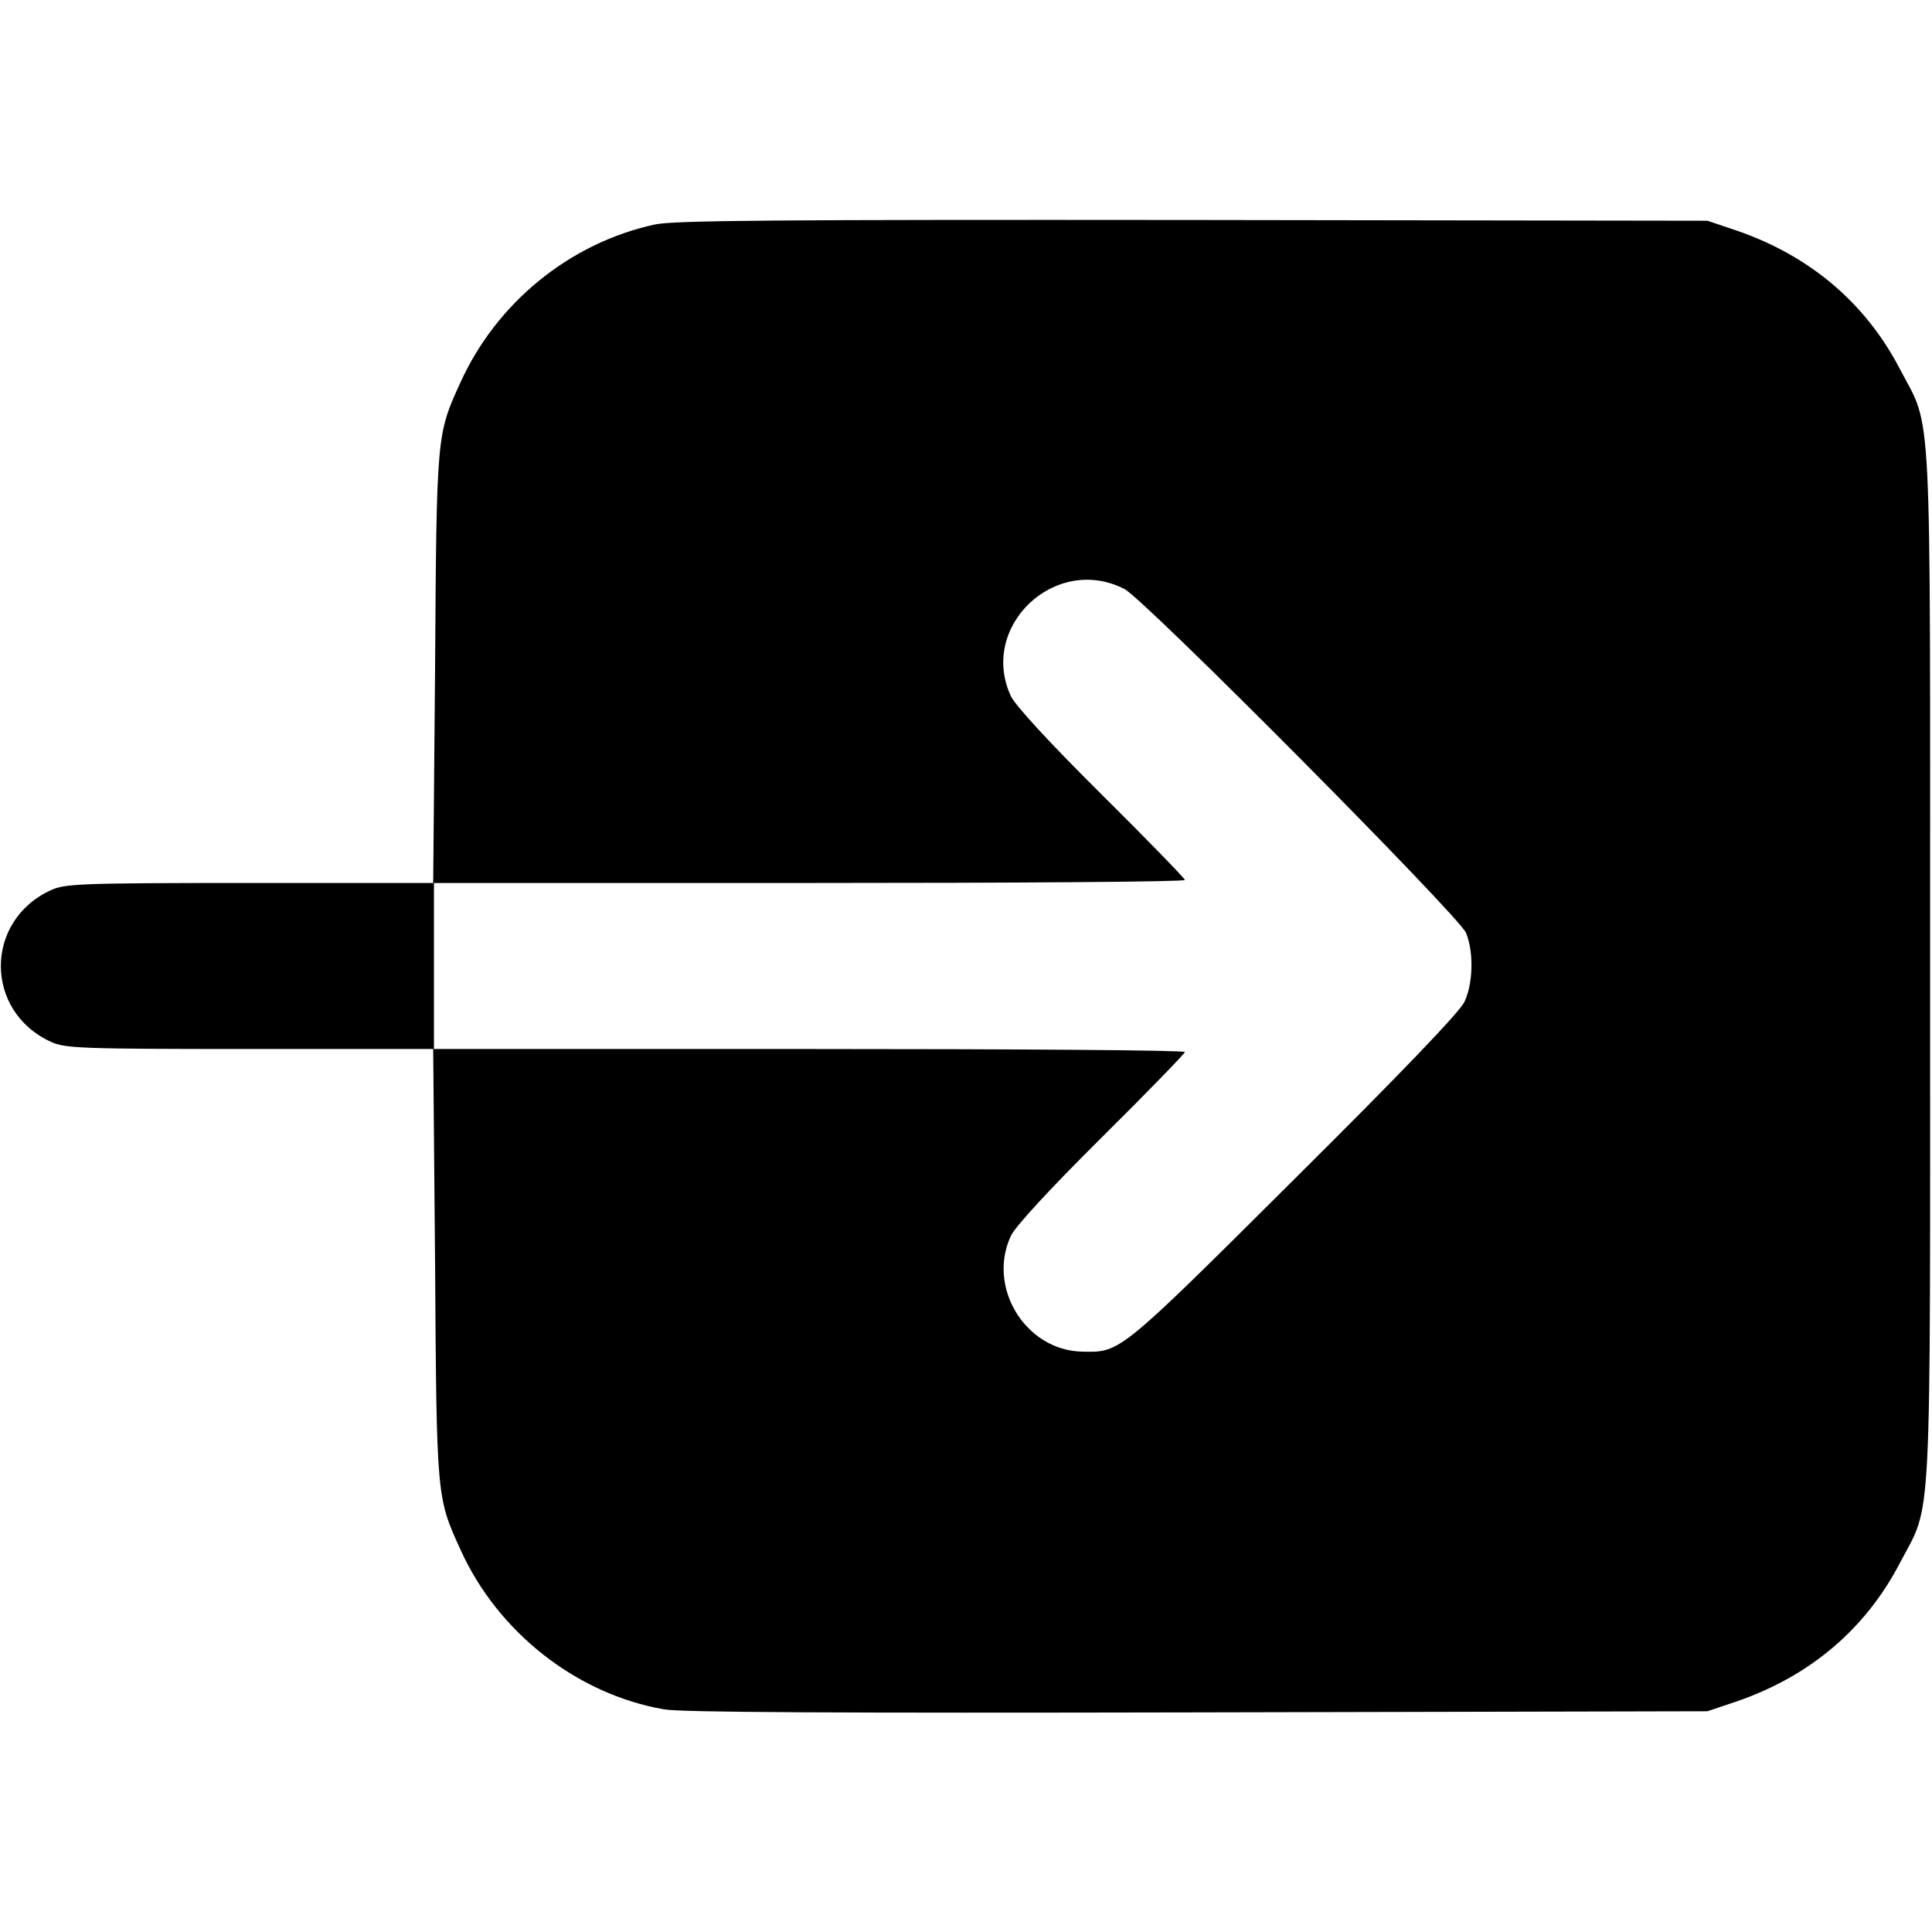 <?xml version="1.0" standalone="no"?>
<!DOCTYPE svg PUBLIC "-//W3C//DTD SVG 20010904//EN"
 "http://www.w3.org/TR/2001/REC-SVG-20010904/DTD/svg10.dtd">
<svg version="1.0" xmlns="http://www.w3.org/2000/svg"
 width="512pt" height="512pt" viewBox="0 0 512 512"
 preserveAspectRatio="xMidYMid meet">

<g transform="translate(0,512) scale(0.1,-0.1)"
fill="#000000" stroke="none">
<path d="M1735 4525 c-225 -49 -419 -207 -515 -419 -63 -138 -63 -137 -67
-758 l-5 -568 -486 0 c-451 0 -490 -2 -527 -19 -177 -81 -177 -321 0 -402 37
-17 76 -19 527 -19 l486 0 5 -567 c4 -622 4 -621 67 -759 99 -220 309 -384
540 -424 46 -8 459 -10 1415 -8 l1350 3 80 27 c193 67 340 192 431 368 85 162
79 51 79 1580 0 1529 6 1418 -79 1580 -91 176 -238 301 -431 368 l-80 27
-1365 2 c-1099 1 -1377 -1 -1425 -12z m1245 -966 c53 -27 886 -866 905 -911
21 -51 19 -134 -4 -183 -13 -27 -162 -183 -452 -471 -466 -464 -460 -458 -561
-456 -150 3 -253 170 -189 307 12 25 101 122 240 260 122 121 221 223 221 227
0 5 -448 8 -995 8 l-995 0 0 220 0 220 995 0 c547 0 995 3 995 8 0 4 -99 106
-221 227 -139 138 -228 235 -240 260 -86 185 118 378 301 284z"/>
</g>
</svg>
